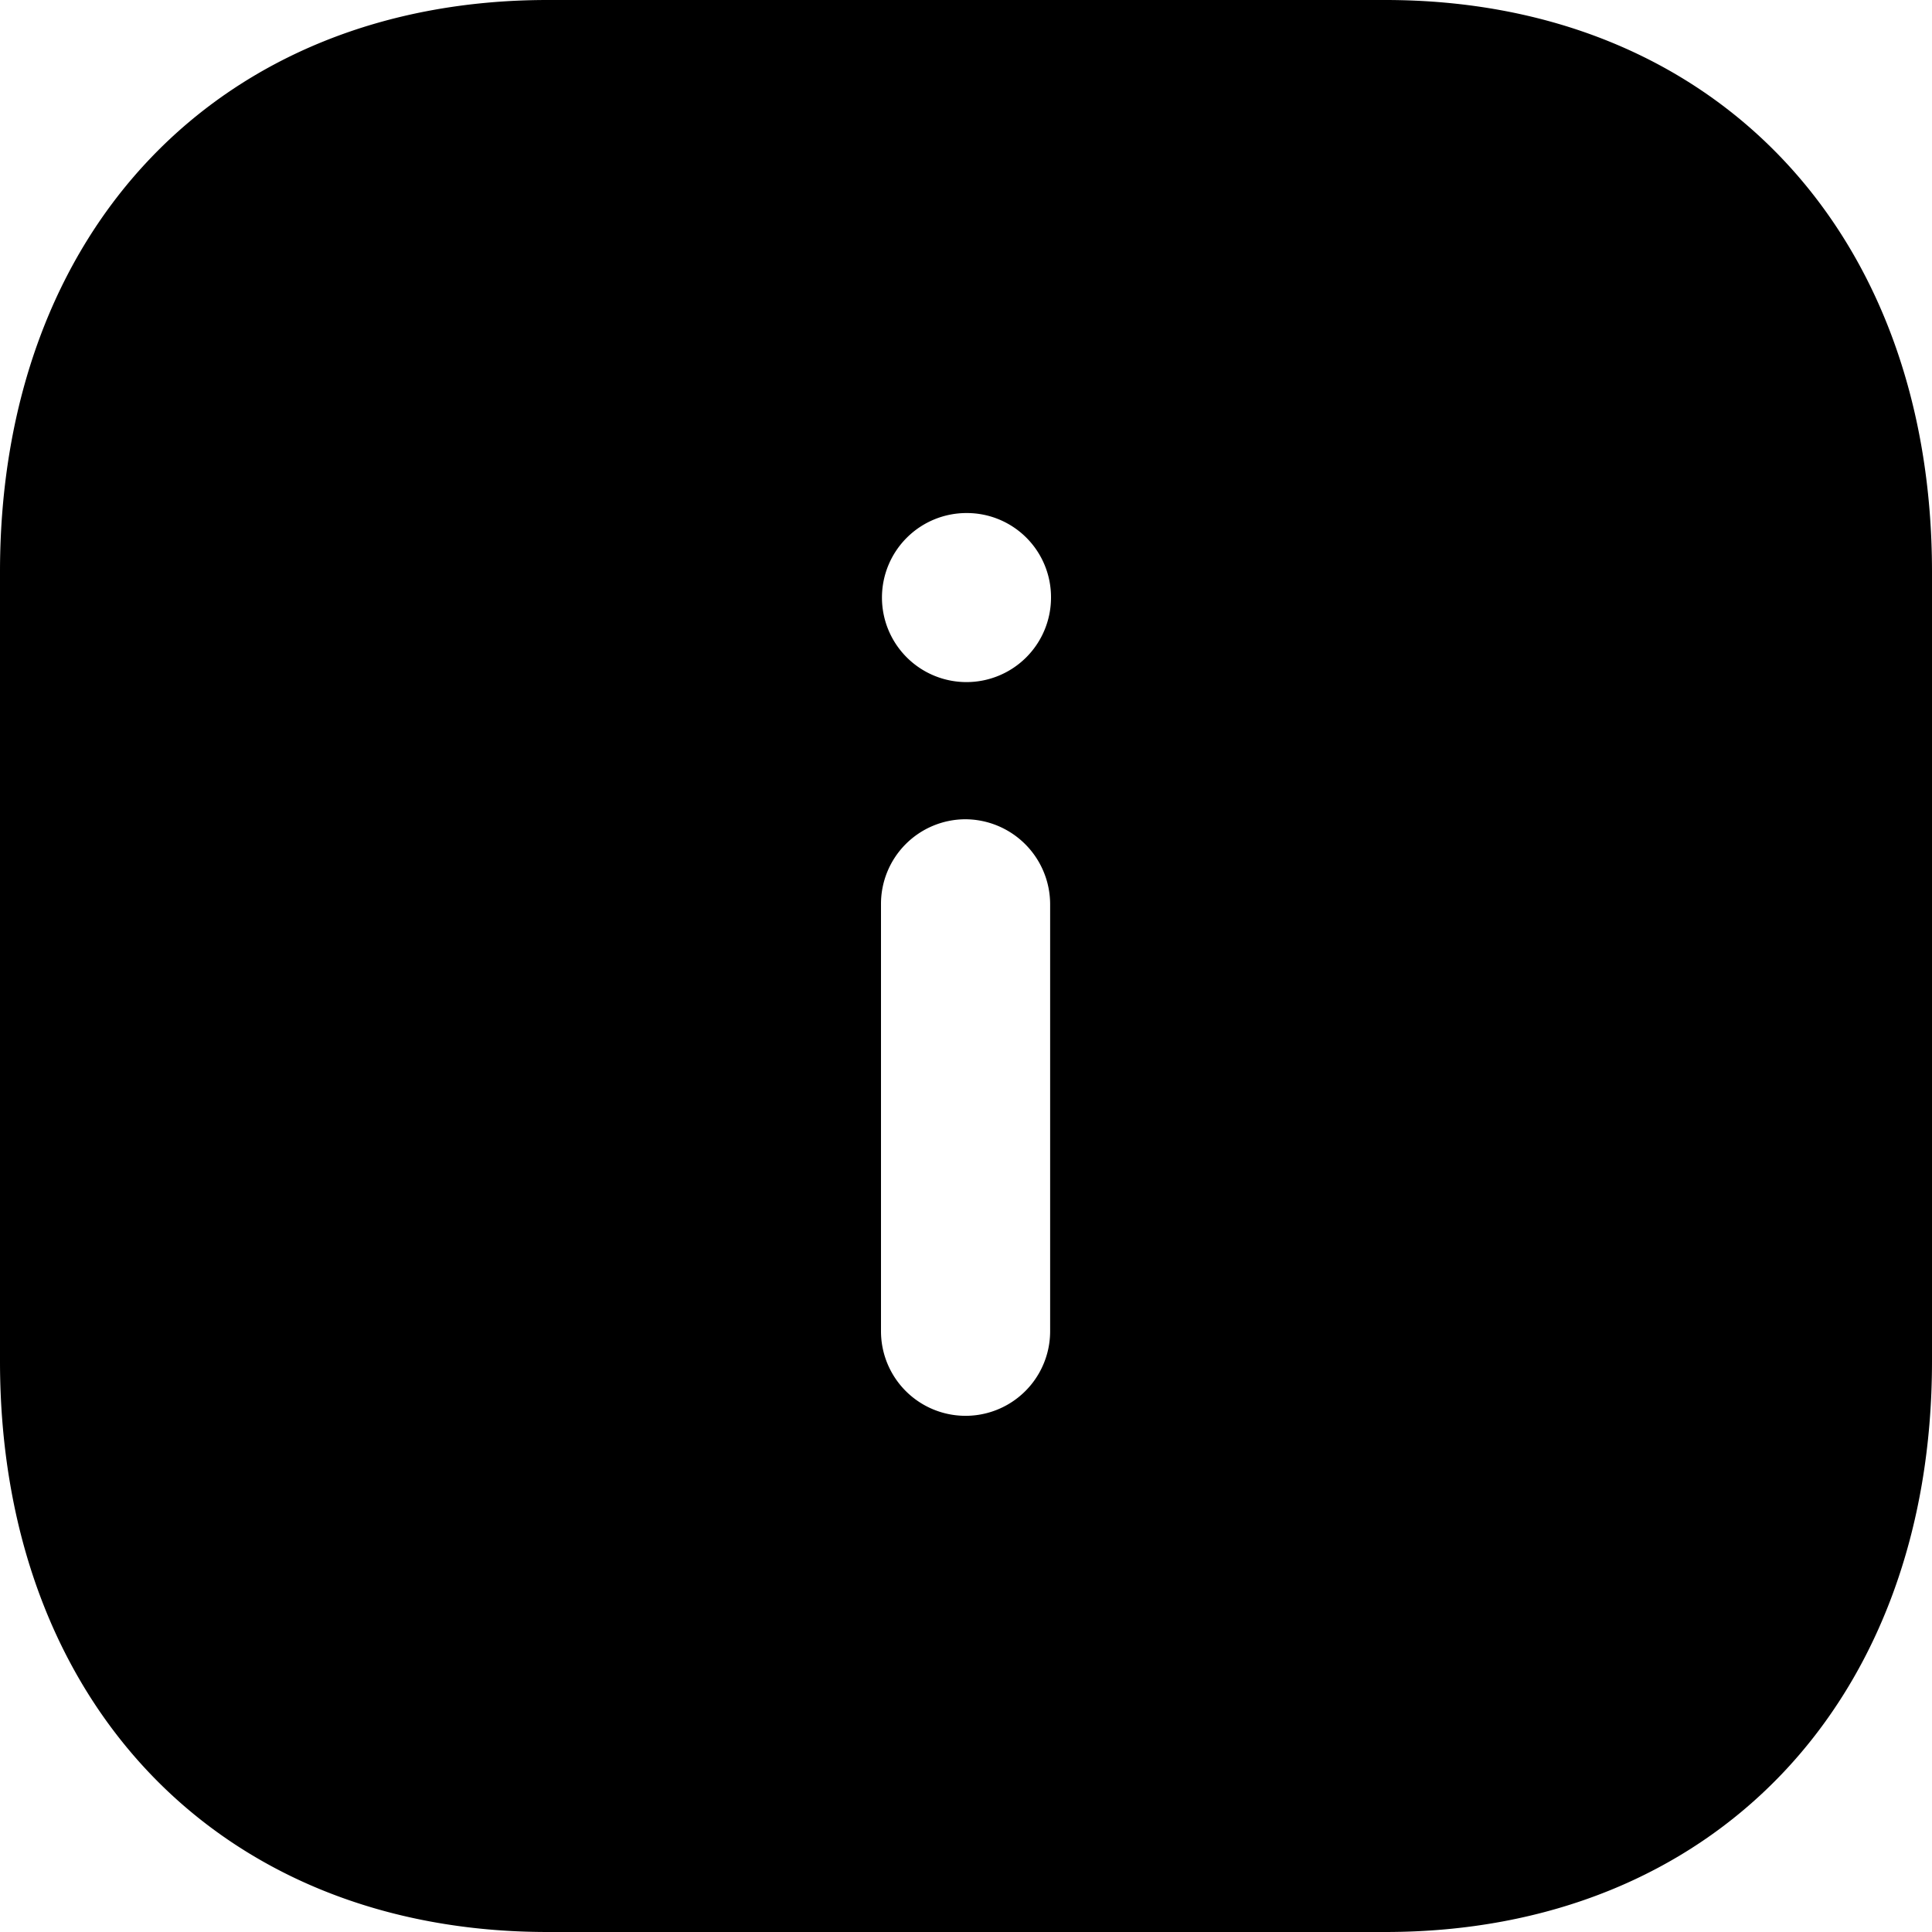 <svg id="Iconly_Bold_Info_Square" data-name="Iconly/Bold/Info Square" xmlns="http://www.w3.org/2000/svg" width="20" height="20" viewBox="0 0 20 20">
  <g id="Info_Square" data-name="Info Square" transform="translate(0 0)">
    <path id="Info_Square-2" data-name="Info Square" d="M14.34,20H5.67C2.279,20,0,17.625,0,14.091V5.92C0,2.379,2.279,0,5.67,0h8.67C17.725,0,20,2.379,20,5.92v8.171C20,17.625,17.725,20,14.34,20ZM9.99,8.481a.876.876,0,0,0-.87.88v4.42a.875.875,0,0,0,1.751,0V9.361A.881.881,0,0,0,9.99,8.481Zm.02-3.17a.875.875,0,1,0,.87.88A.871.871,0,0,0,10.01,5.311Z" transform="translate(0 0)"/>
  </g>
</svg>

